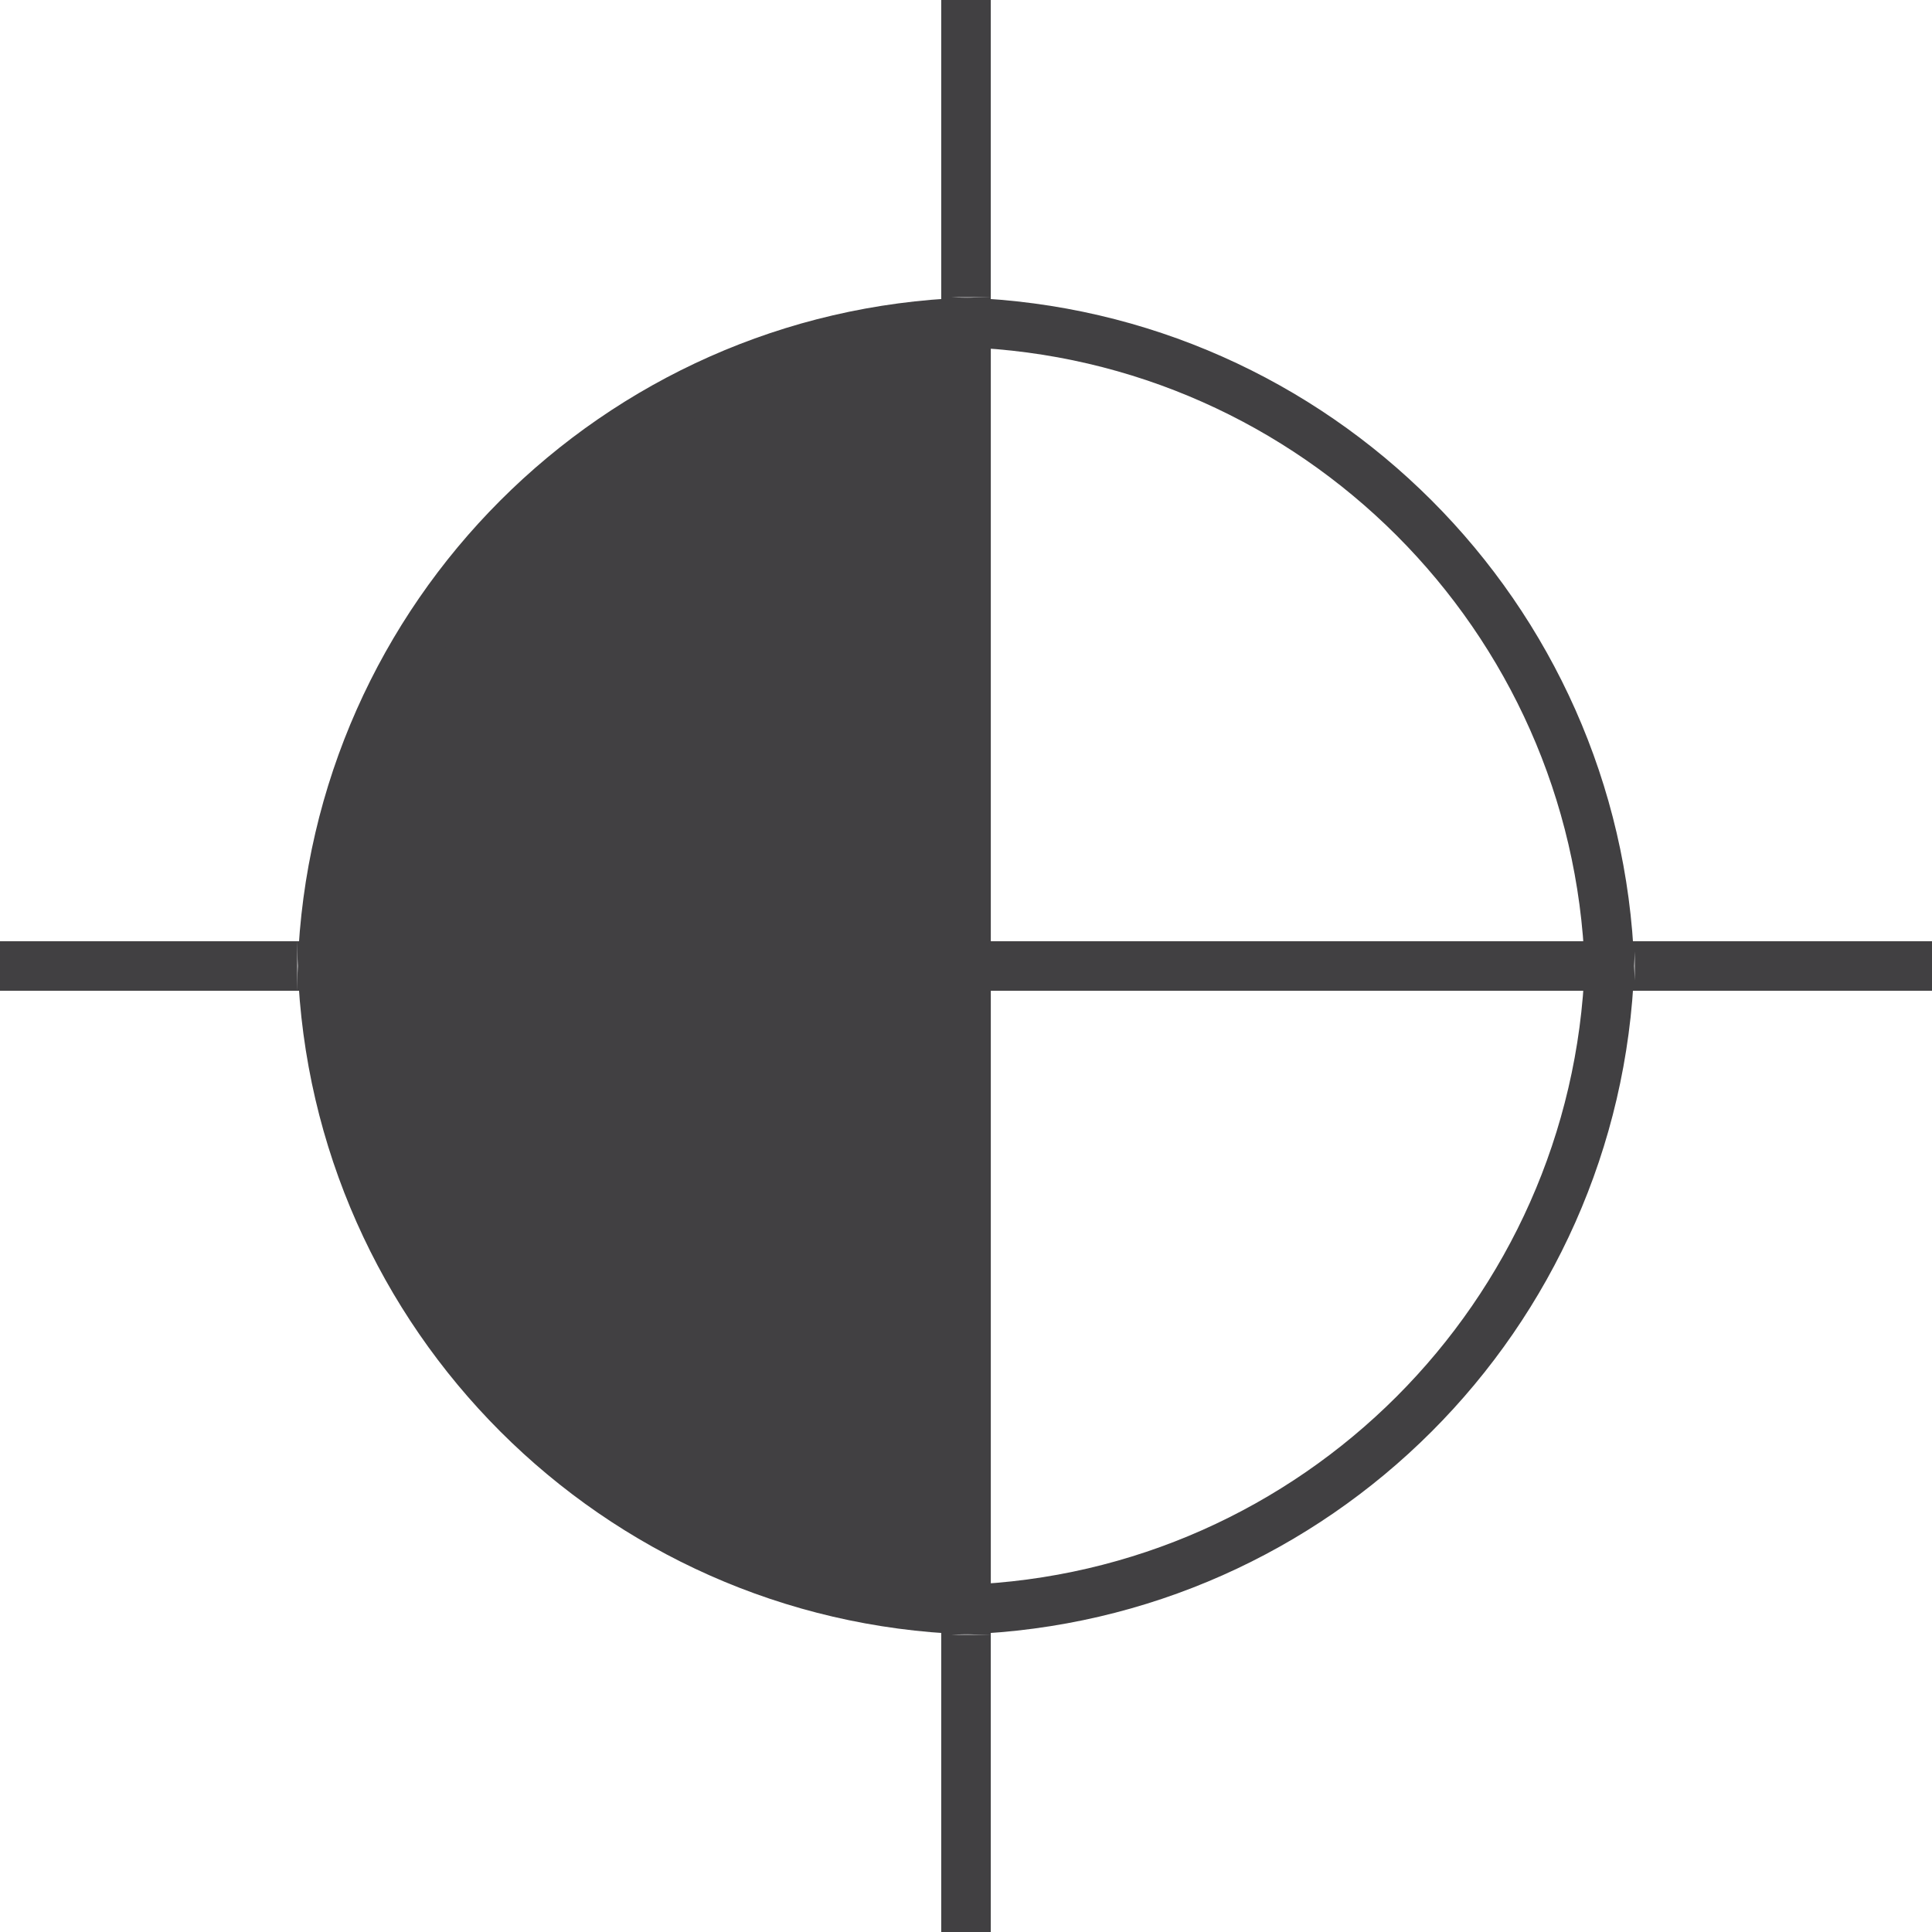<svg width="39" height="39" fill="none" xmlns="http://www.w3.org/2000/svg"><path d="M19.5 19.5H6.51c.258-7.058 5.932-12.733 12.99-12.99V19.5zm0 0H6.51c.258 7.058 5.932 12.733 12.99 12.99V19.5z" fill="#414042" stroke="#414042"/><path d="M19.5 19.5h12.99c-.258-7.058-5.932-12.733-12.99-12.99V19.5zm0 0h12.99c-.258 7.058-5.932 12.733-12.99 12.99V19.5zm13.5 0h6M19.5 6V0M0 19.5h6M19.5 39v-6" stroke="#414042"/></svg>